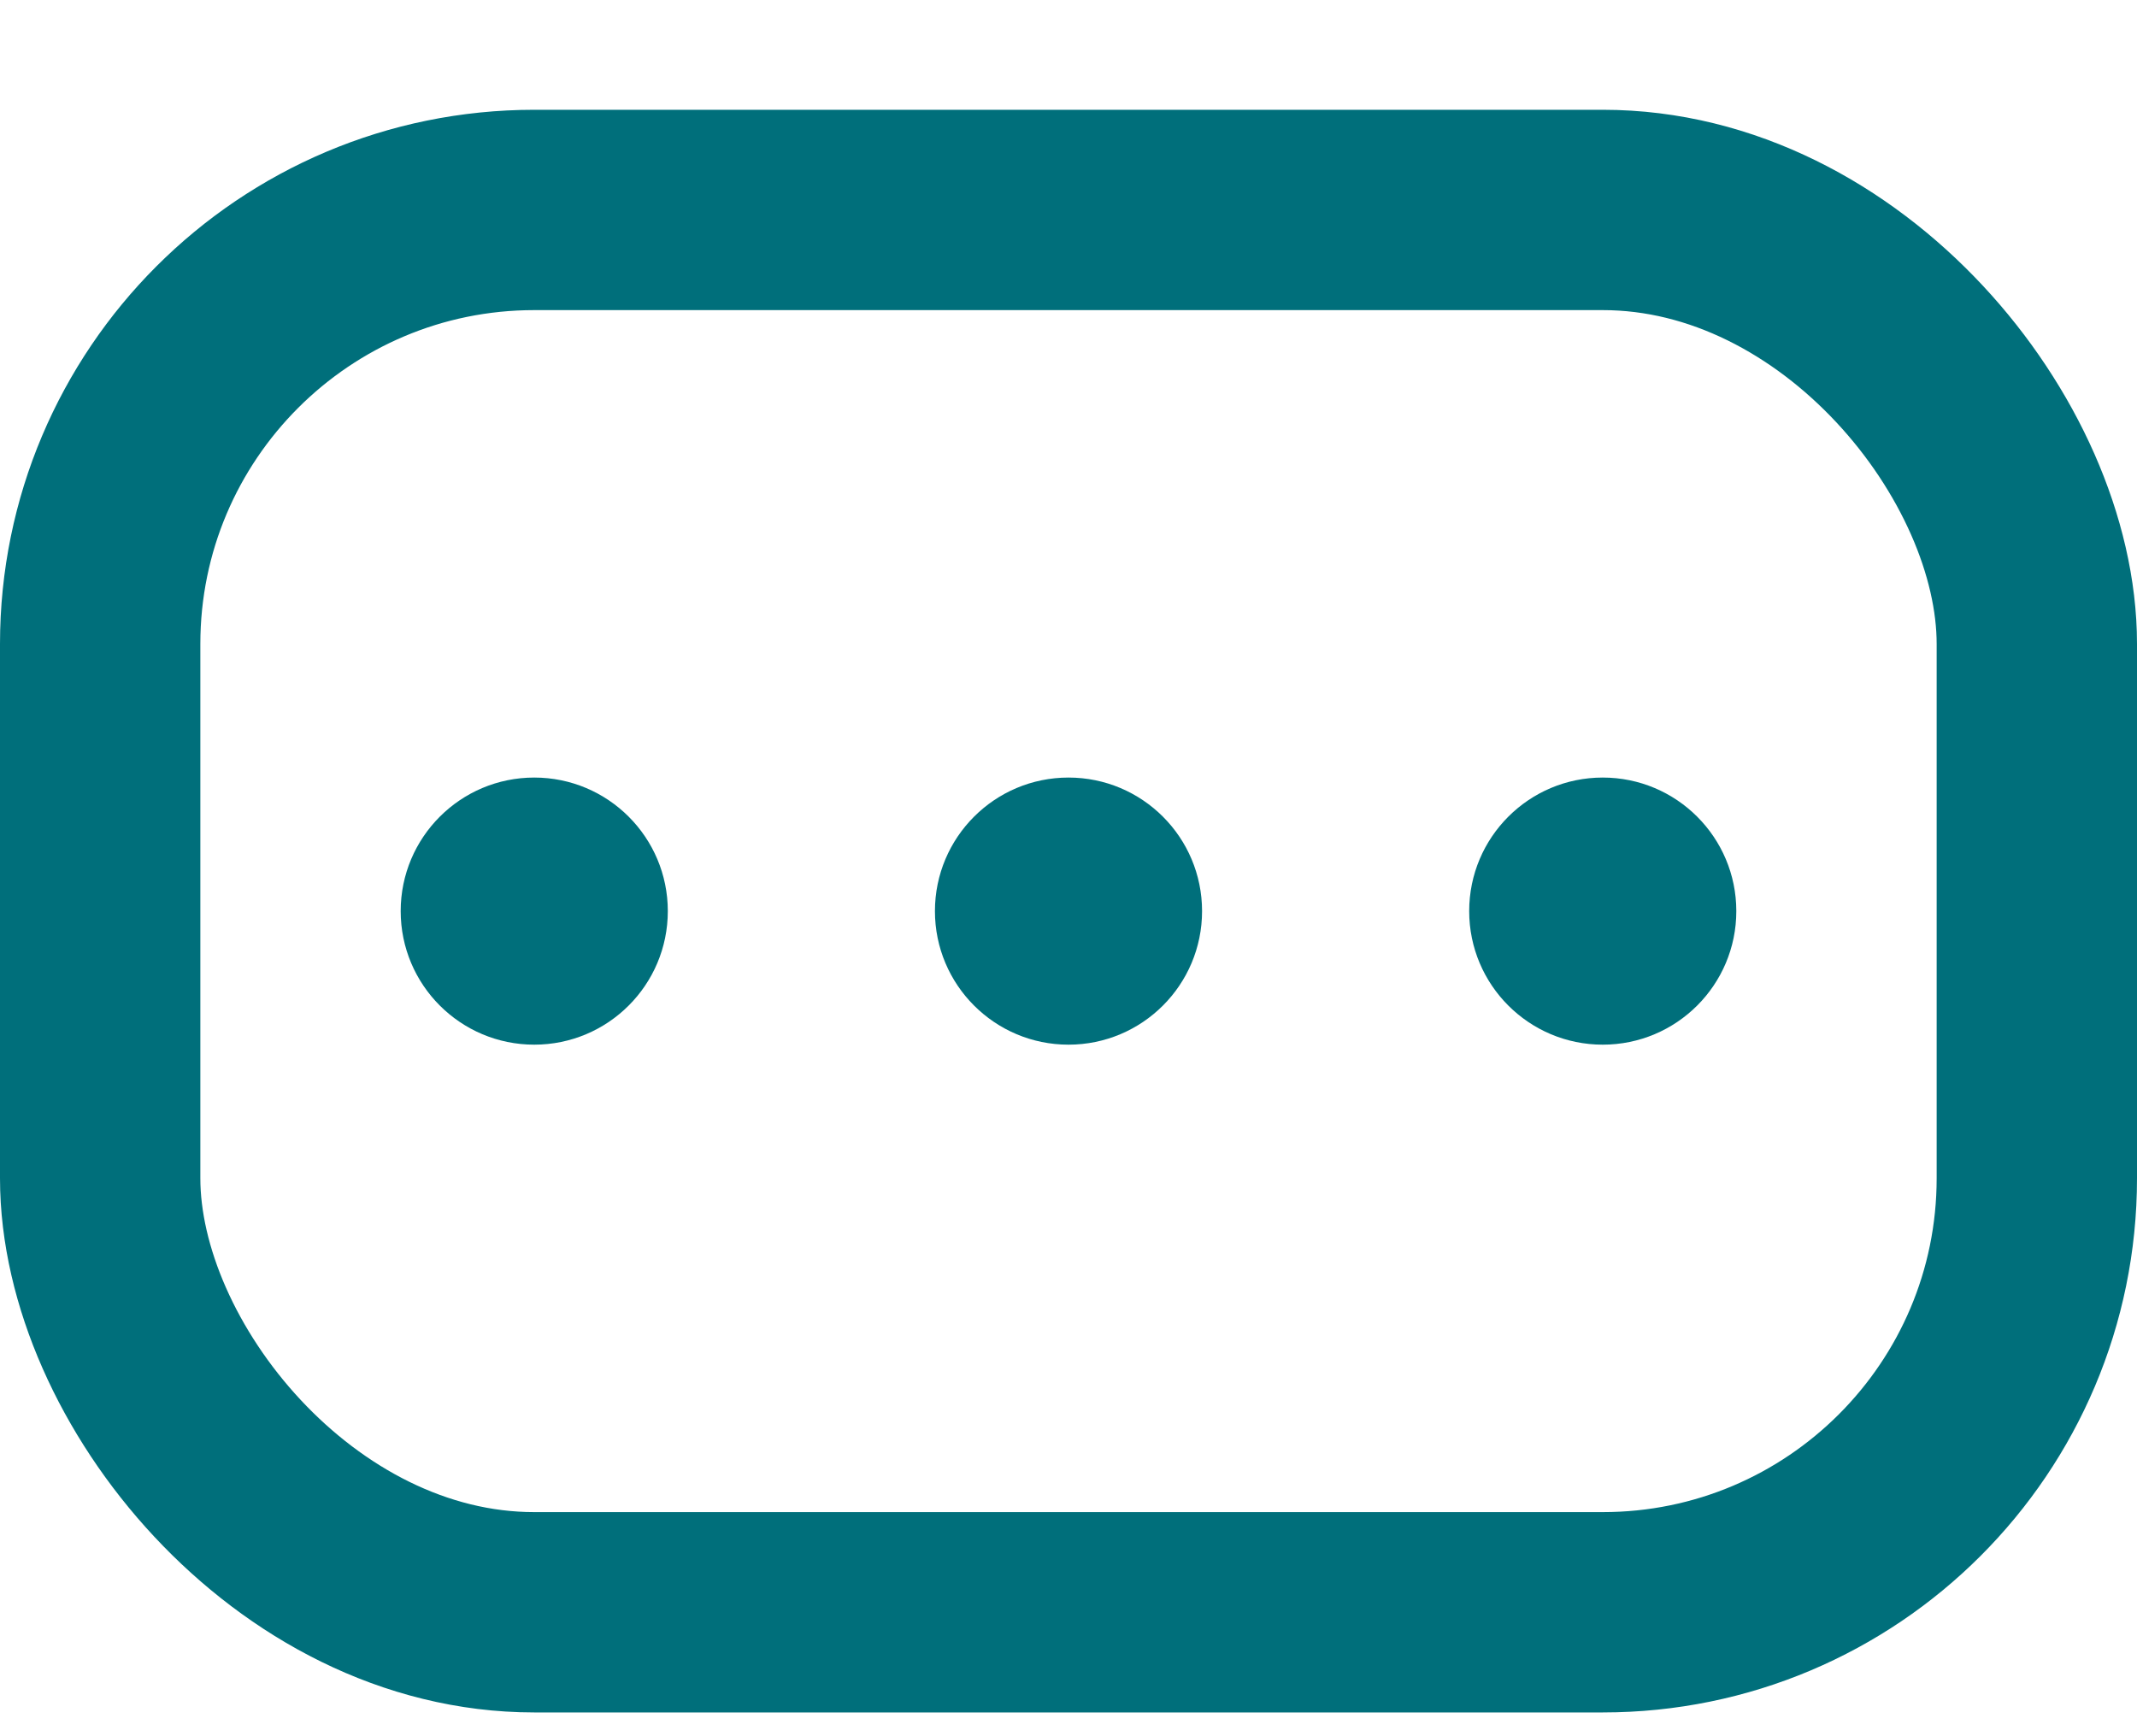 <svg width="16" height="13" viewBox="0 0 16 13" fill="none" xmlns="http://www.w3.org/2000/svg">
<circle cx="4" cy="6.822" r="1" fill="#006F7B"/>
<circle cx="8" cy="6.822" r="1" fill="#006F7B"/>
<circle cx="12" cy="6.822" r="1" fill="#006F7B"/>
<rect x="0.75" y="1.572" width="14.5" height="10.5" rx="3.25" stroke="#006F7B" stroke-width="1.5"/>
</svg>
